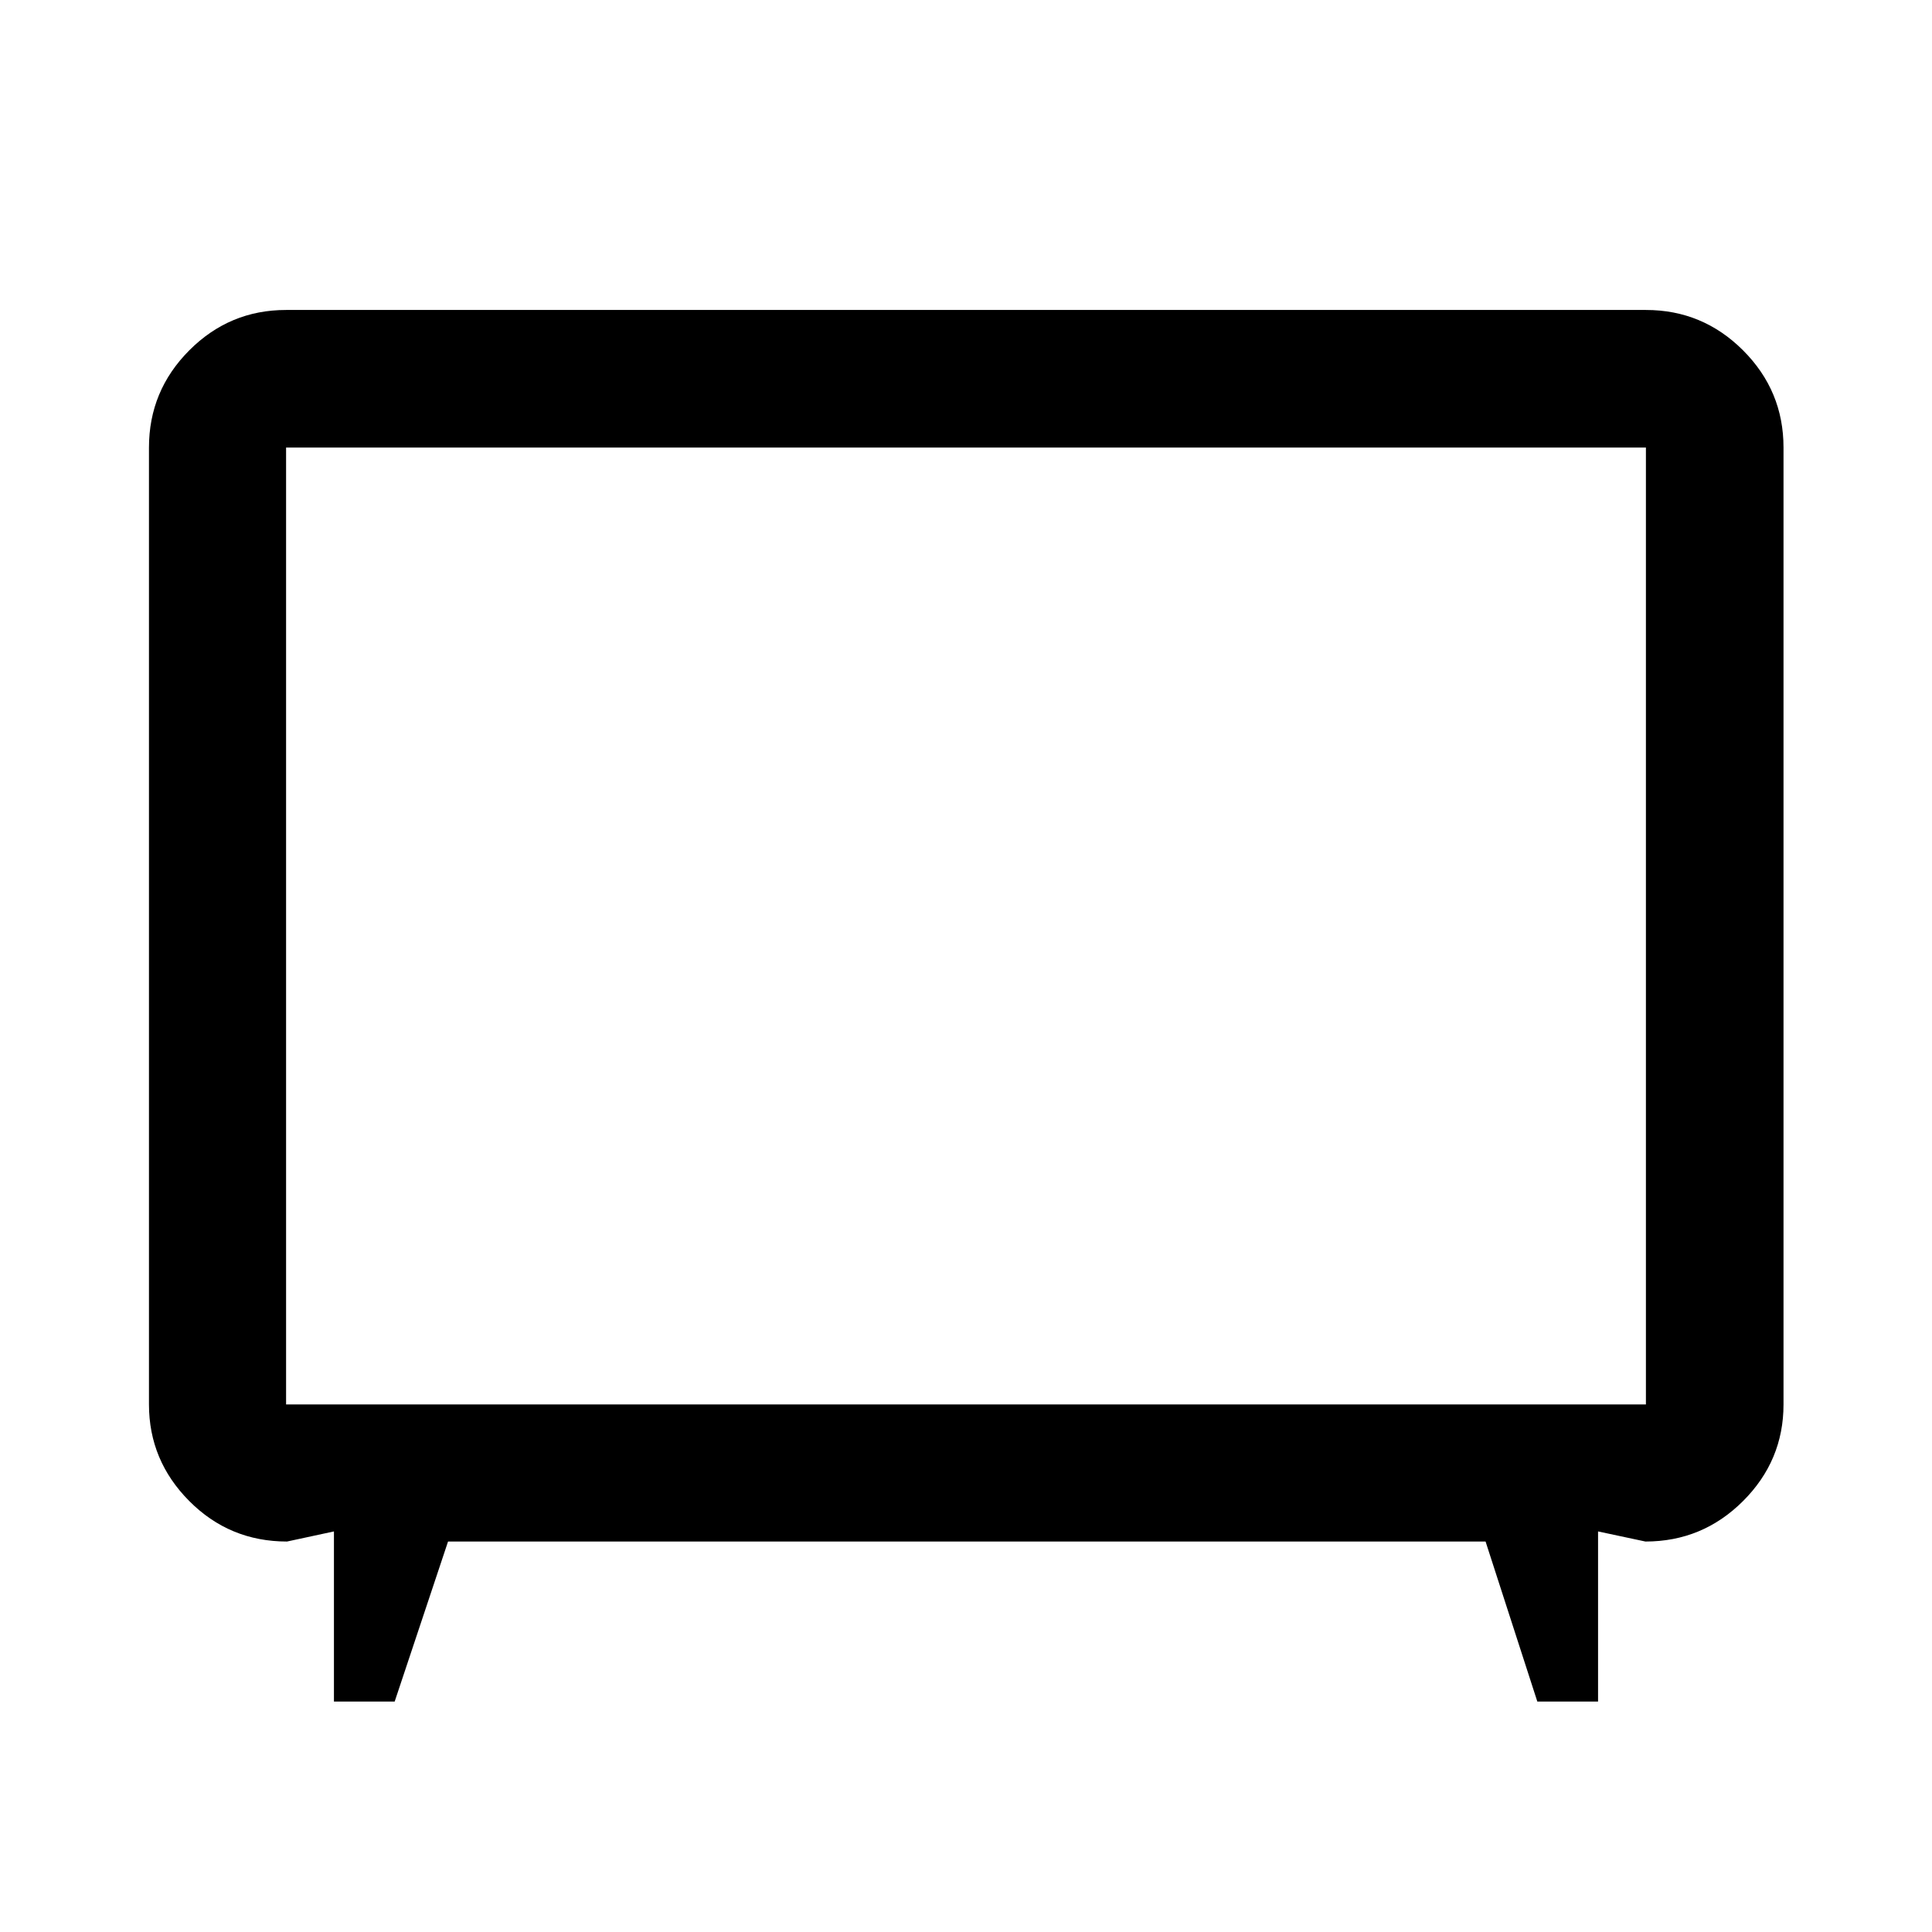 <svg xmlns="http://www.w3.org/2000/svg" width="48" height="48" viewBox="0 96 960 960"><path d="M165.935 941.5v-84.543l-23.305 5.021q-28.576 0-48.592-20.13-20.016-20.129-20.016-48V318.391q0-28.202 20.013-48.286 20.013-20.083 48.117-20.083h675.696q28.202 0 48.286 20.083 20.084 20.084 20.084 48.286v475.457q0 27.969-20.136 48.05-20.136 20.08-48.473 20.08l-23.544-5.021V941.5h-30.174l-25.72-79.522H222.63L196.109 941.5h-30.174Zm-23.783-147.652h675.696V318.391H142.152v475.457ZM480 556.239Z"/></svg>